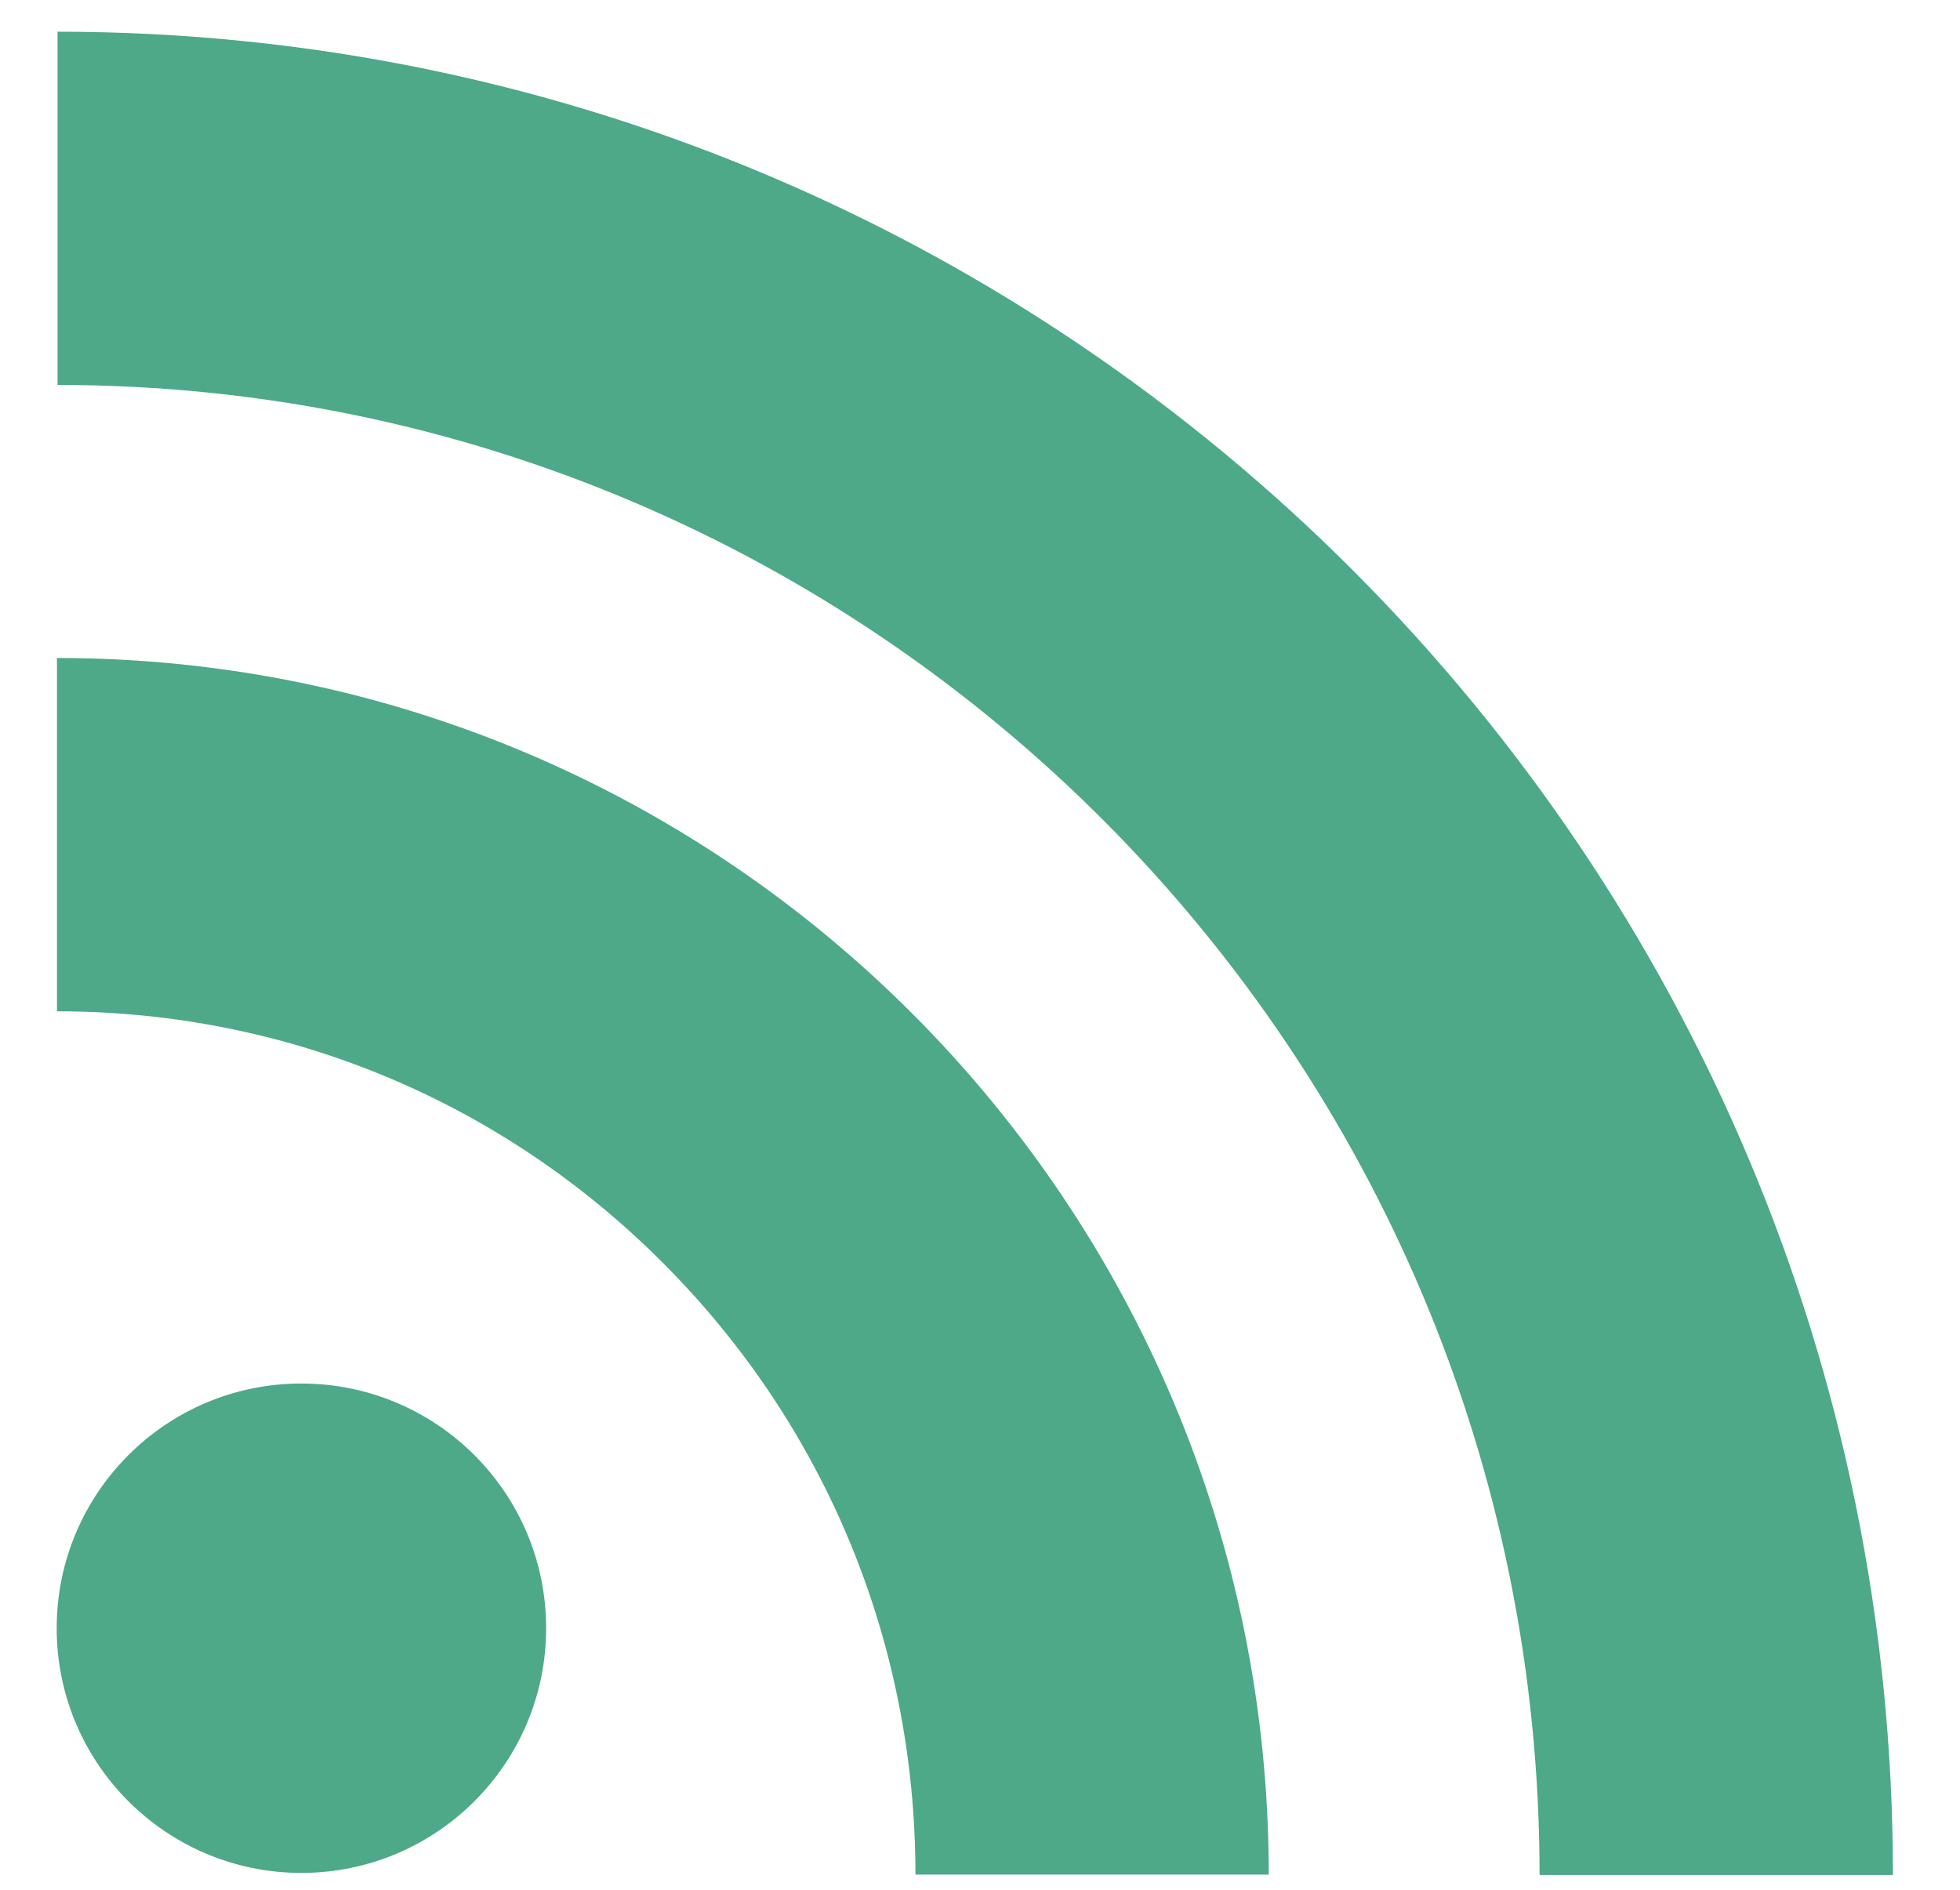 <svg width="28" height="27" viewBox="0 0 28 27" fill="none" xmlns="http://www.w3.org/2000/svg">
<path d="M0.814 14.449C4.09 14.449 7.169 15.729 9.483 18.056C11.801 20.383 13.078 23.483 13.078 26.783H18.125C18.125 17.198 10.359 9.401 0.814 9.401V14.449ZM0.822 5.5C12.496 5.5 21.994 15.05 21.994 26.789H27.042C27.042 12.266 15.279 0.453 0.822 0.453V5.5ZM7.802 23.263C7.802 25.193 6.236 26.759 4.306 26.759C2.376 26.759 0.81 25.194 0.81 23.263C0.81 21.331 2.375 19.767 4.305 19.767C6.236 19.767 7.802 21.331 7.802 23.263Z" fill="#4DA987"/>
</svg>
